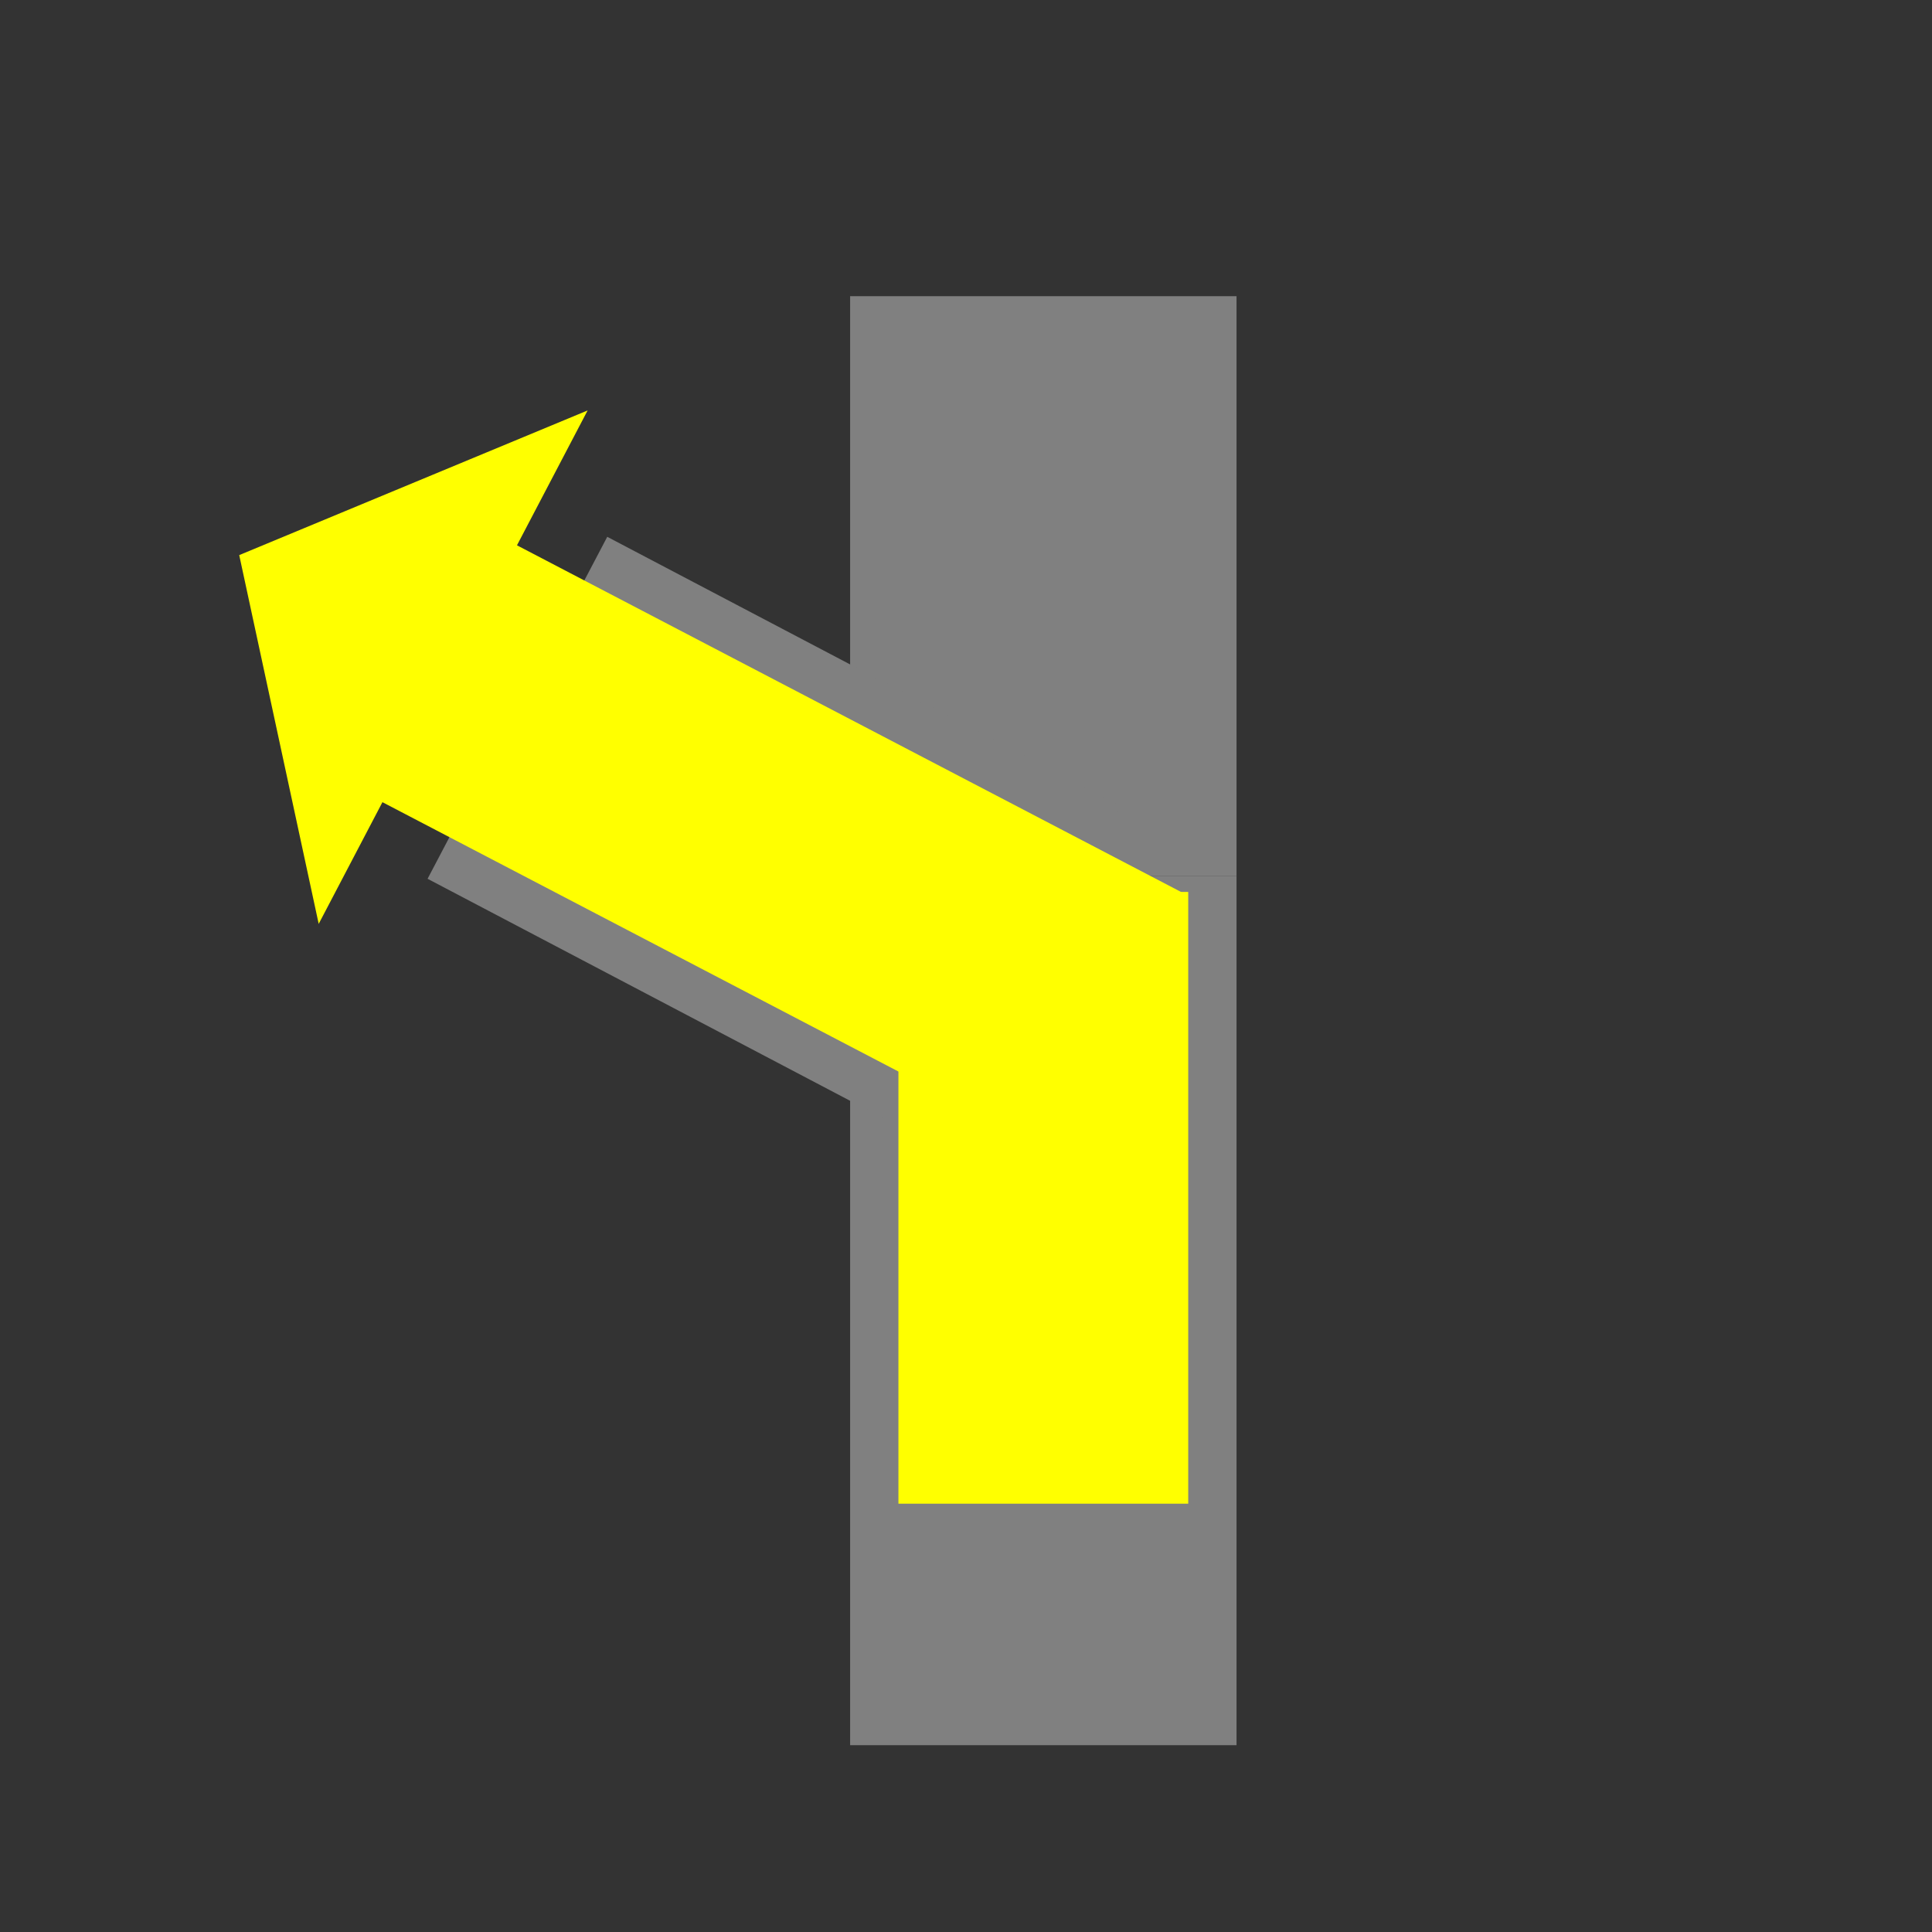 <?xml version="1.0" encoding="UTF-8" standalone="no"?>
<!-- Created with Inkscape (http://www.inkscape.org/) -->

<svg
   xmlns:dc="http://purl.org/dc/elements/1.1/"
   xmlns:cc="http://creativecommons.org/ns#"
   xmlns:rdf="http://www.w3.org/1999/02/22-rdf-syntax-ns#"
   xmlns:svg="http://www.w3.org/2000/svg"
   xmlns="http://www.w3.org/2000/svg"
   xmlns:sodipodi="http://sodipodi.sourceforge.net/DTD/sodipodi-0.dtd"
   xmlns:inkscape="http://www.inkscape.org/namespaces/inkscape"
   width="400"
   height="400"
   id="svg3938"
   version="1.1"
   inkscape:version="0.48.5 r10040"
   sodipodi:docname="x3lv_left.svg"
   inkscape:export-filename="/Users/Shared/data/Projects/Android/RBook/bookpict/svg/pict/x3lv_left.png"
   inkscape:export-xdpi="14.4"
   inkscape:export-ydpi="14.4">
  <rect width="100%" height="100%" fill="#333333" stroke="none"/>
  <defs
     id="defs3940" />
  <sodipodi:namedview
     id="base"
     pagecolor="#ffffff"
     bordercolor="#666666"
     borderopacity="1.0"
     inkscape:pageopacity="0.0"
     inkscape:pageshadow="2"
     inkscape:zoom="1.4990664"
     inkscape:cx="197.34942"
     inkscape:cy="192.86064"
     inkscape:document-units="px"
     inkscape:current-layer="layer1"
     showgrid="true"
     inkscape:window-width="1088"
     inkscape:window-height="820"
     inkscape:window-x="274"
     inkscape:window-y="45"
     inkscape:window-maximized="0"
     inkscape:snap-grids="false">
    <inkscape:grid
       type="xygrid"
       id="grid3946"
       empspacing="5"
       visible="true"
       enabled="true"
       snapvisiblegridlinesonly="true" />
  </sodipodi:namedview>
  <g
     inkscape:label="Calque 1"
     inkscape:groupmode="layer"
     id="layer1"
     transform="translate(0,-652.362)">
    <g
       id="g3740"
       transform="translate(16.01,-18.678)">
      <rect
         y="852.362"
         x="160"
         height="180"
         width="80"
         id="rect3948"
         style="fill:#808080;fill-opacity:1;stroke:none" />
      <rect
         y="732.362"
         x="160"
         height="120"
         width="80"
         id="rect3948-1"
         style="fill:#808080;fill-opacity:1;stroke:none" />
      <rect
         transform="matrix(0.465,-0.885,-0.885,-0.465,0,0)"
         y="-581.066"
         x="-721.567"
         height="120"
         width="80"
         id="rect3948-1-4"
         style="fill:#808080;fill-opacity:1;stroke:none" />
      <rect
         y="855.704"
         x="170"
         height="126.658"
         width="60"
         id="rect3968"
         style="fill:#ffff00;fill-opacity:1;stroke:none" />
      <path
         inkscape:connector-curvature="0"
         id="path3972"
         d="m 33.519,785.97 16.454,76.35 55.677,-106.302 -72.131,29.952 z"
         style="fill:#ffff00;fill-opacity:1;stroke:none" />
      <rect
         inkscape:transform-center-x="-3.6689603"
         inkscape:transform-center-y="5.0376076"
         transform="matrix(0.463,-0.887,0.887,0.463,0,0)"
         y="419.611"
         x="-712.469"
         height="180"
         width="60"
         id="rect3968-1"
         style="fill:#ffff00;fill-opacity:1;stroke:none" />
    </g>
  </g>
</svg>
